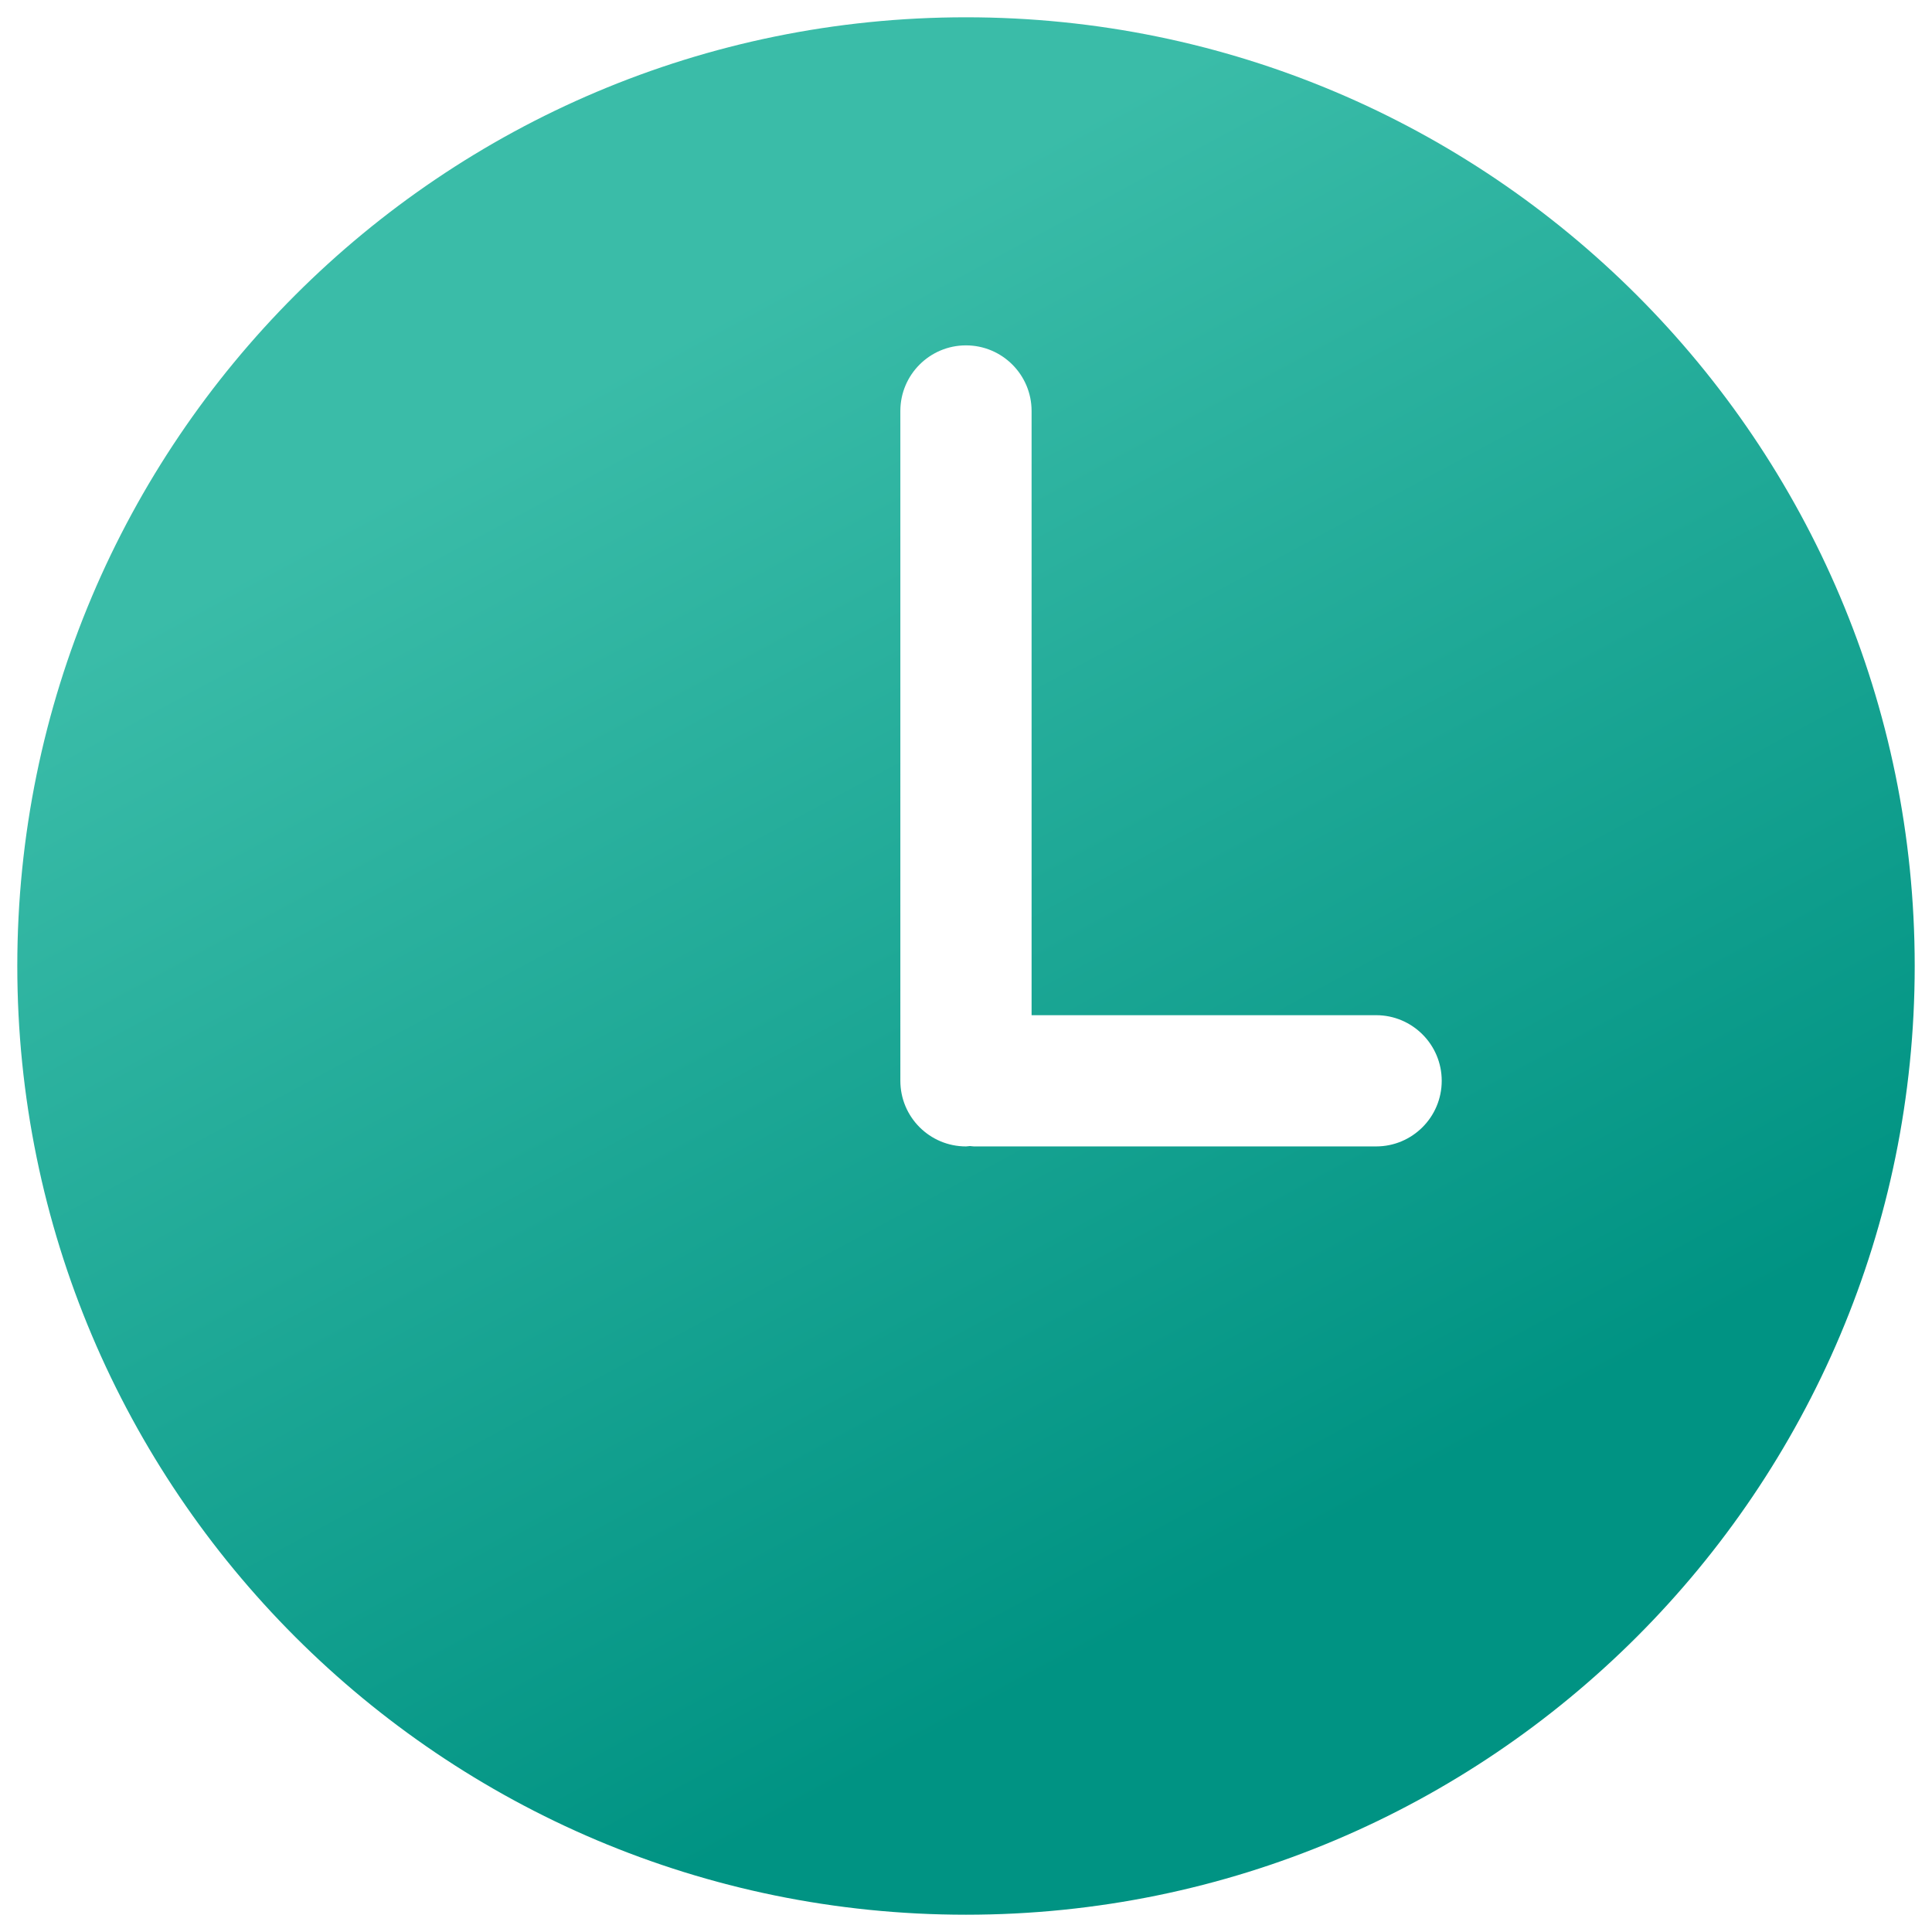 <?xml version="1.0" encoding="utf-8"?>
<!-- Generator: Adobe Illustrator 16.0.0, SVG Export Plug-In . SVG Version: 6.00 Build 0)  -->
<!DOCTYPE svg PUBLIC "-//W3C//DTD SVG 1.1//EN" "http://www.w3.org/Graphics/SVG/1.1/DTD/svg11.dtd">
<svg version="1.1" id="Layer_1" xmlns="http://www.w3.org/2000/svg" xmlns:xlink="http://www.w3.org/1999/xlink" x="0px" y="0px"
	 width="384px" height="384px" viewBox="0 0 384 384" enable-background="new 0 0 384 384" xml:space="preserve">
<linearGradient id="SVGID_1_" gradientUnits="userSpaceOnUse" x1="126.69" y1="71.055" x2="255.141" y2="308.925">
	<stop  offset="0" style="stop-color:#3ABCA8"/>
	<stop  offset="1" style="stop-color:#009383"/>
</linearGradient>
<path fill-rule="evenodd" clip-rule="evenodd" fill="url(#SVGID_1_)" d="M191.995,3.436C87.857,3.436,3.438,87.862,3.438,191.996
	s84.419,188.569,188.558,188.569c104.138,0,188.568-84.436,188.568-188.569S296.133,3.436,191.995,3.436L191.995,3.436z
	 M273.519,227.86h-79.946c-0.269,0-0.523-0.068-0.789-0.077c-0.267,0.009-0.52,0.077-0.789,0.077
	c-7.204,0-13.043-5.838-13.043-13.044V81.688c0-7.201,5.839-13.043,13.043-13.043c7.201,0,13.041,5.842,13.041,13.043v120.089
	h68.477c7.201,0,13.041,5.842,13.041,13.039C286.554,222.022,280.716,227.86,273.519,227.86z"/>
</svg>
